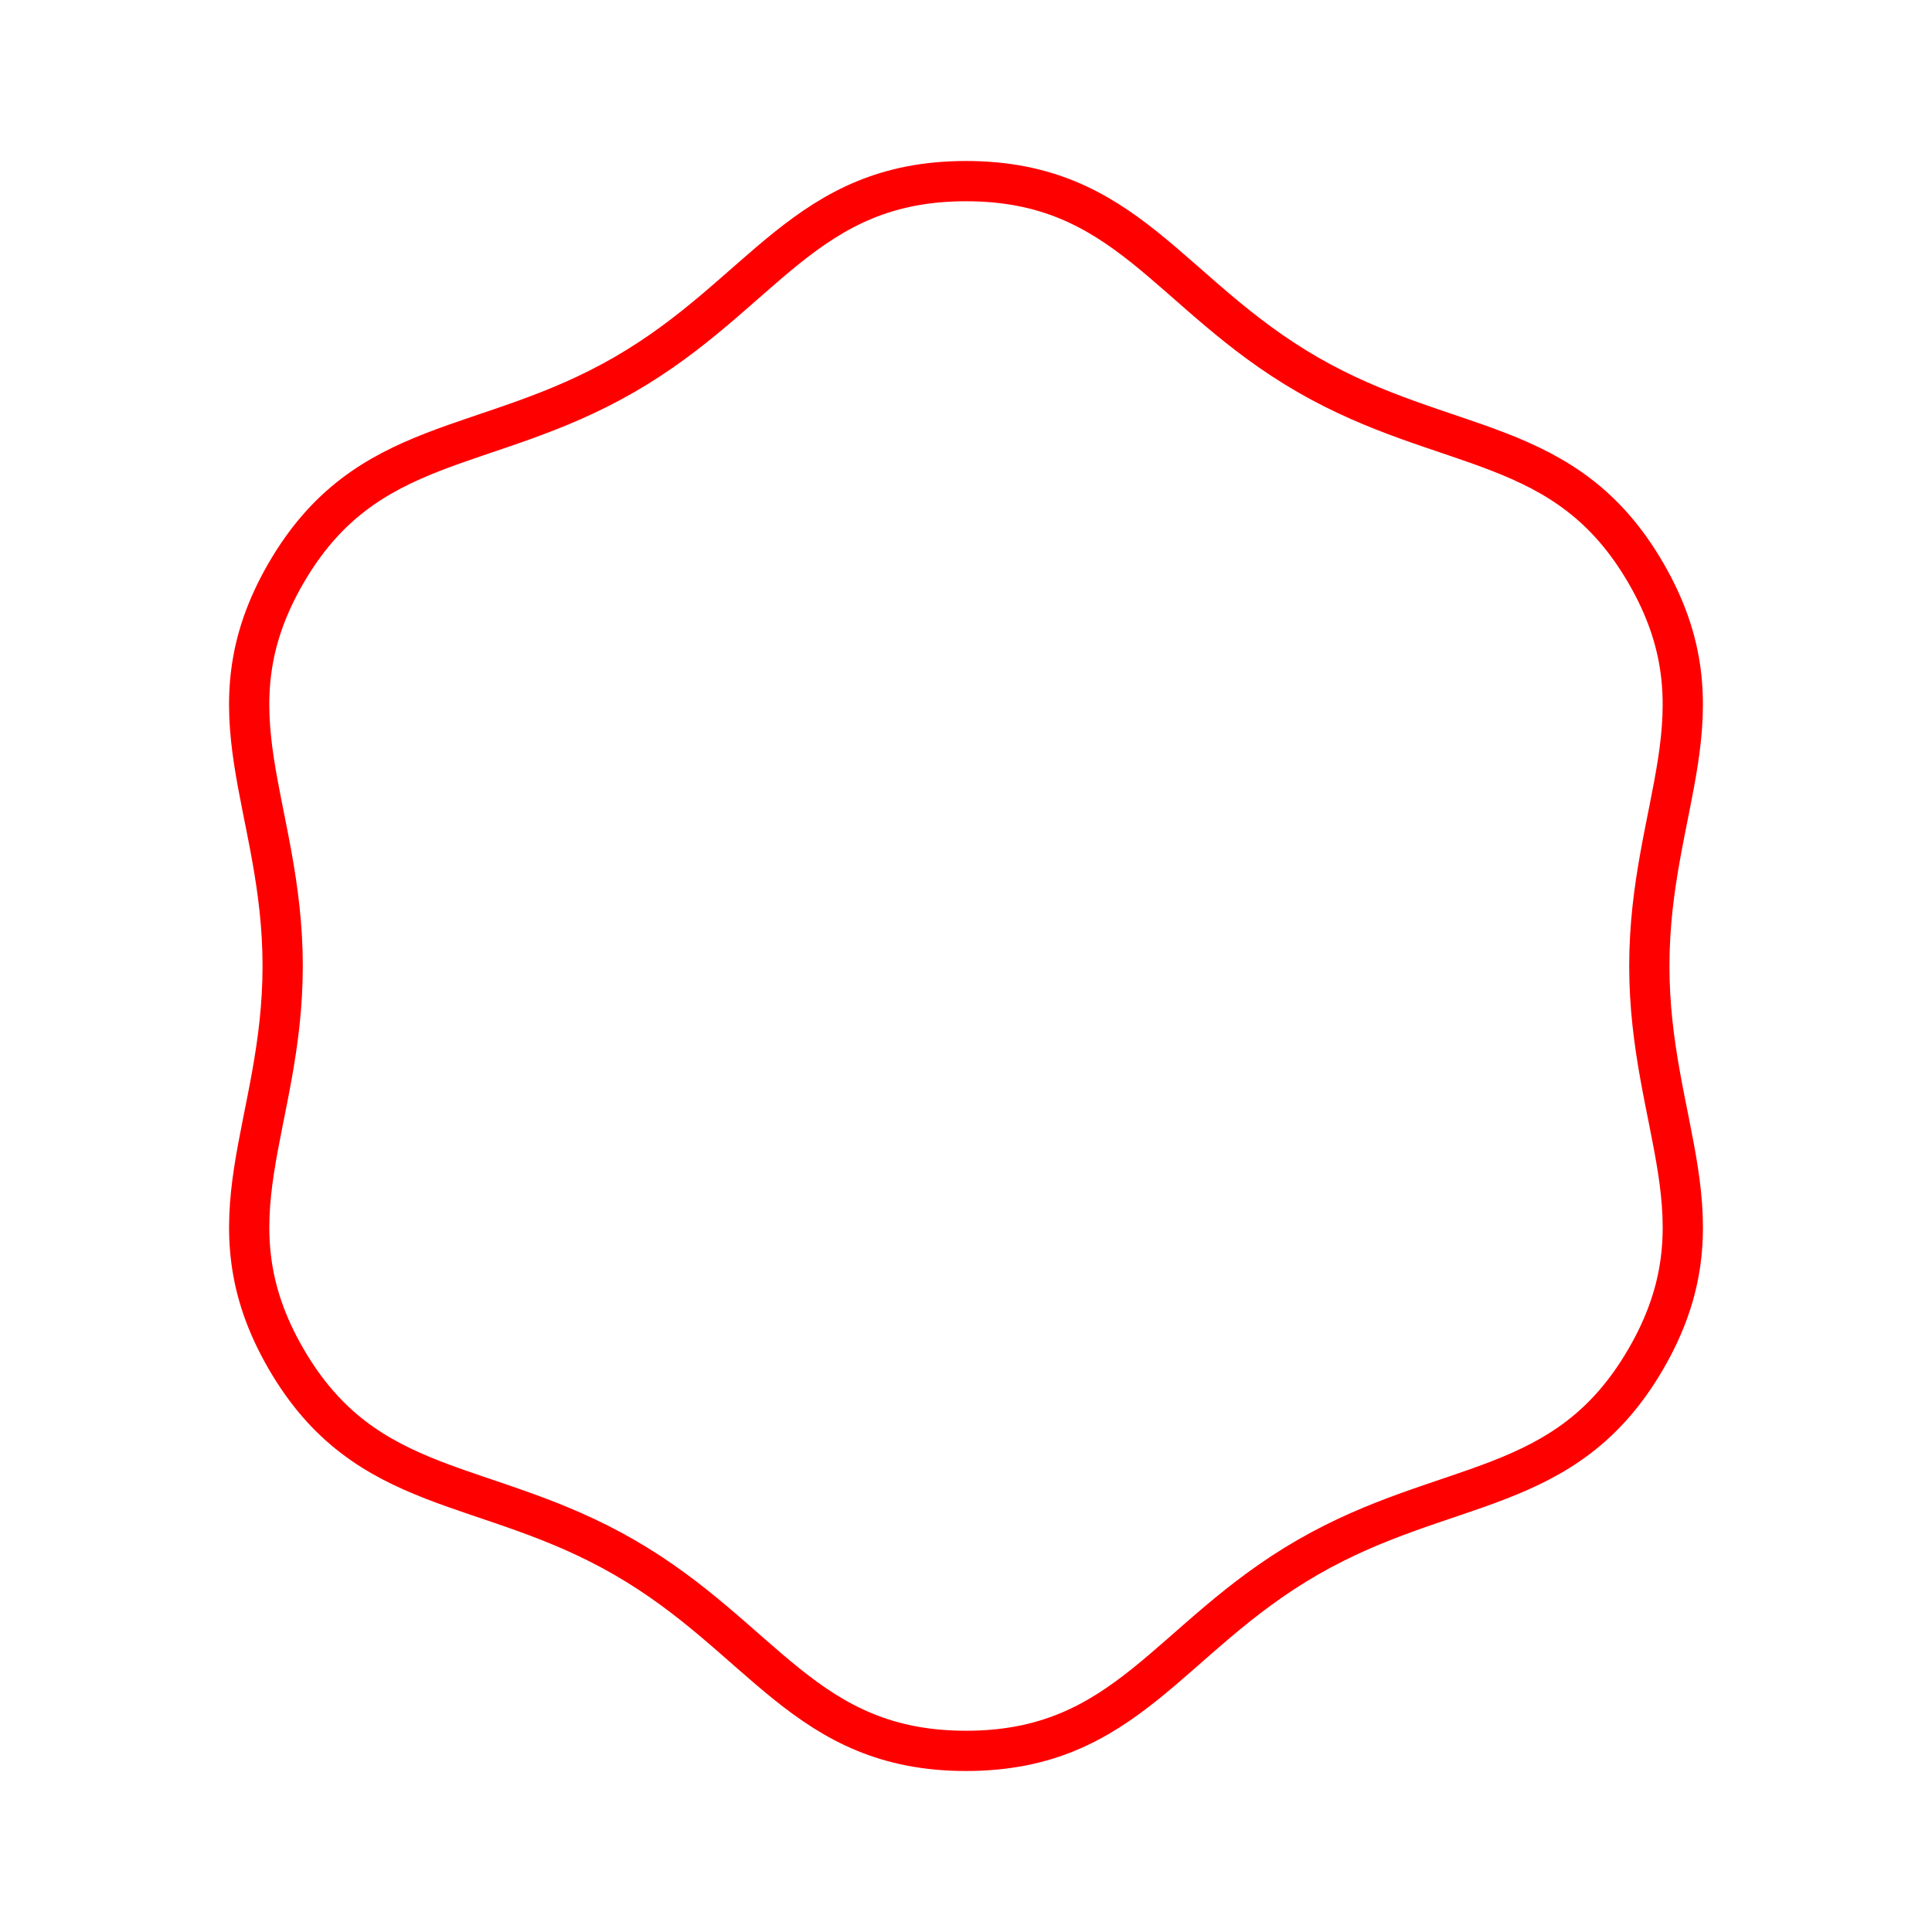 <svg xmlns="http://www.w3.org/2000/svg" viewBox="0 0 48 48"><defs><style>.a{fill:none;stroke:#FF0000;stroke-linecap:round;stroke-linejoin:round;}</style></defs><path class="a" d="M40.977,24c0,3.998,1.923,6.288-.078,9.75s-4.946,2.943-8.411,4.942S28,43.5,24,43.5s-5.024-2.809-8.488-4.808S9.101,37.212,7.101,33.75,7.023,27.998,7.023,24s-1.923-6.288.077-9.75,4.946-2.943,8.411-4.942S20,4.5,24,4.5s5.024,2.809,8.488,4.808,6.411,1.48,8.411,4.942S40.977,20.002,40.977,24Z"/></svg>